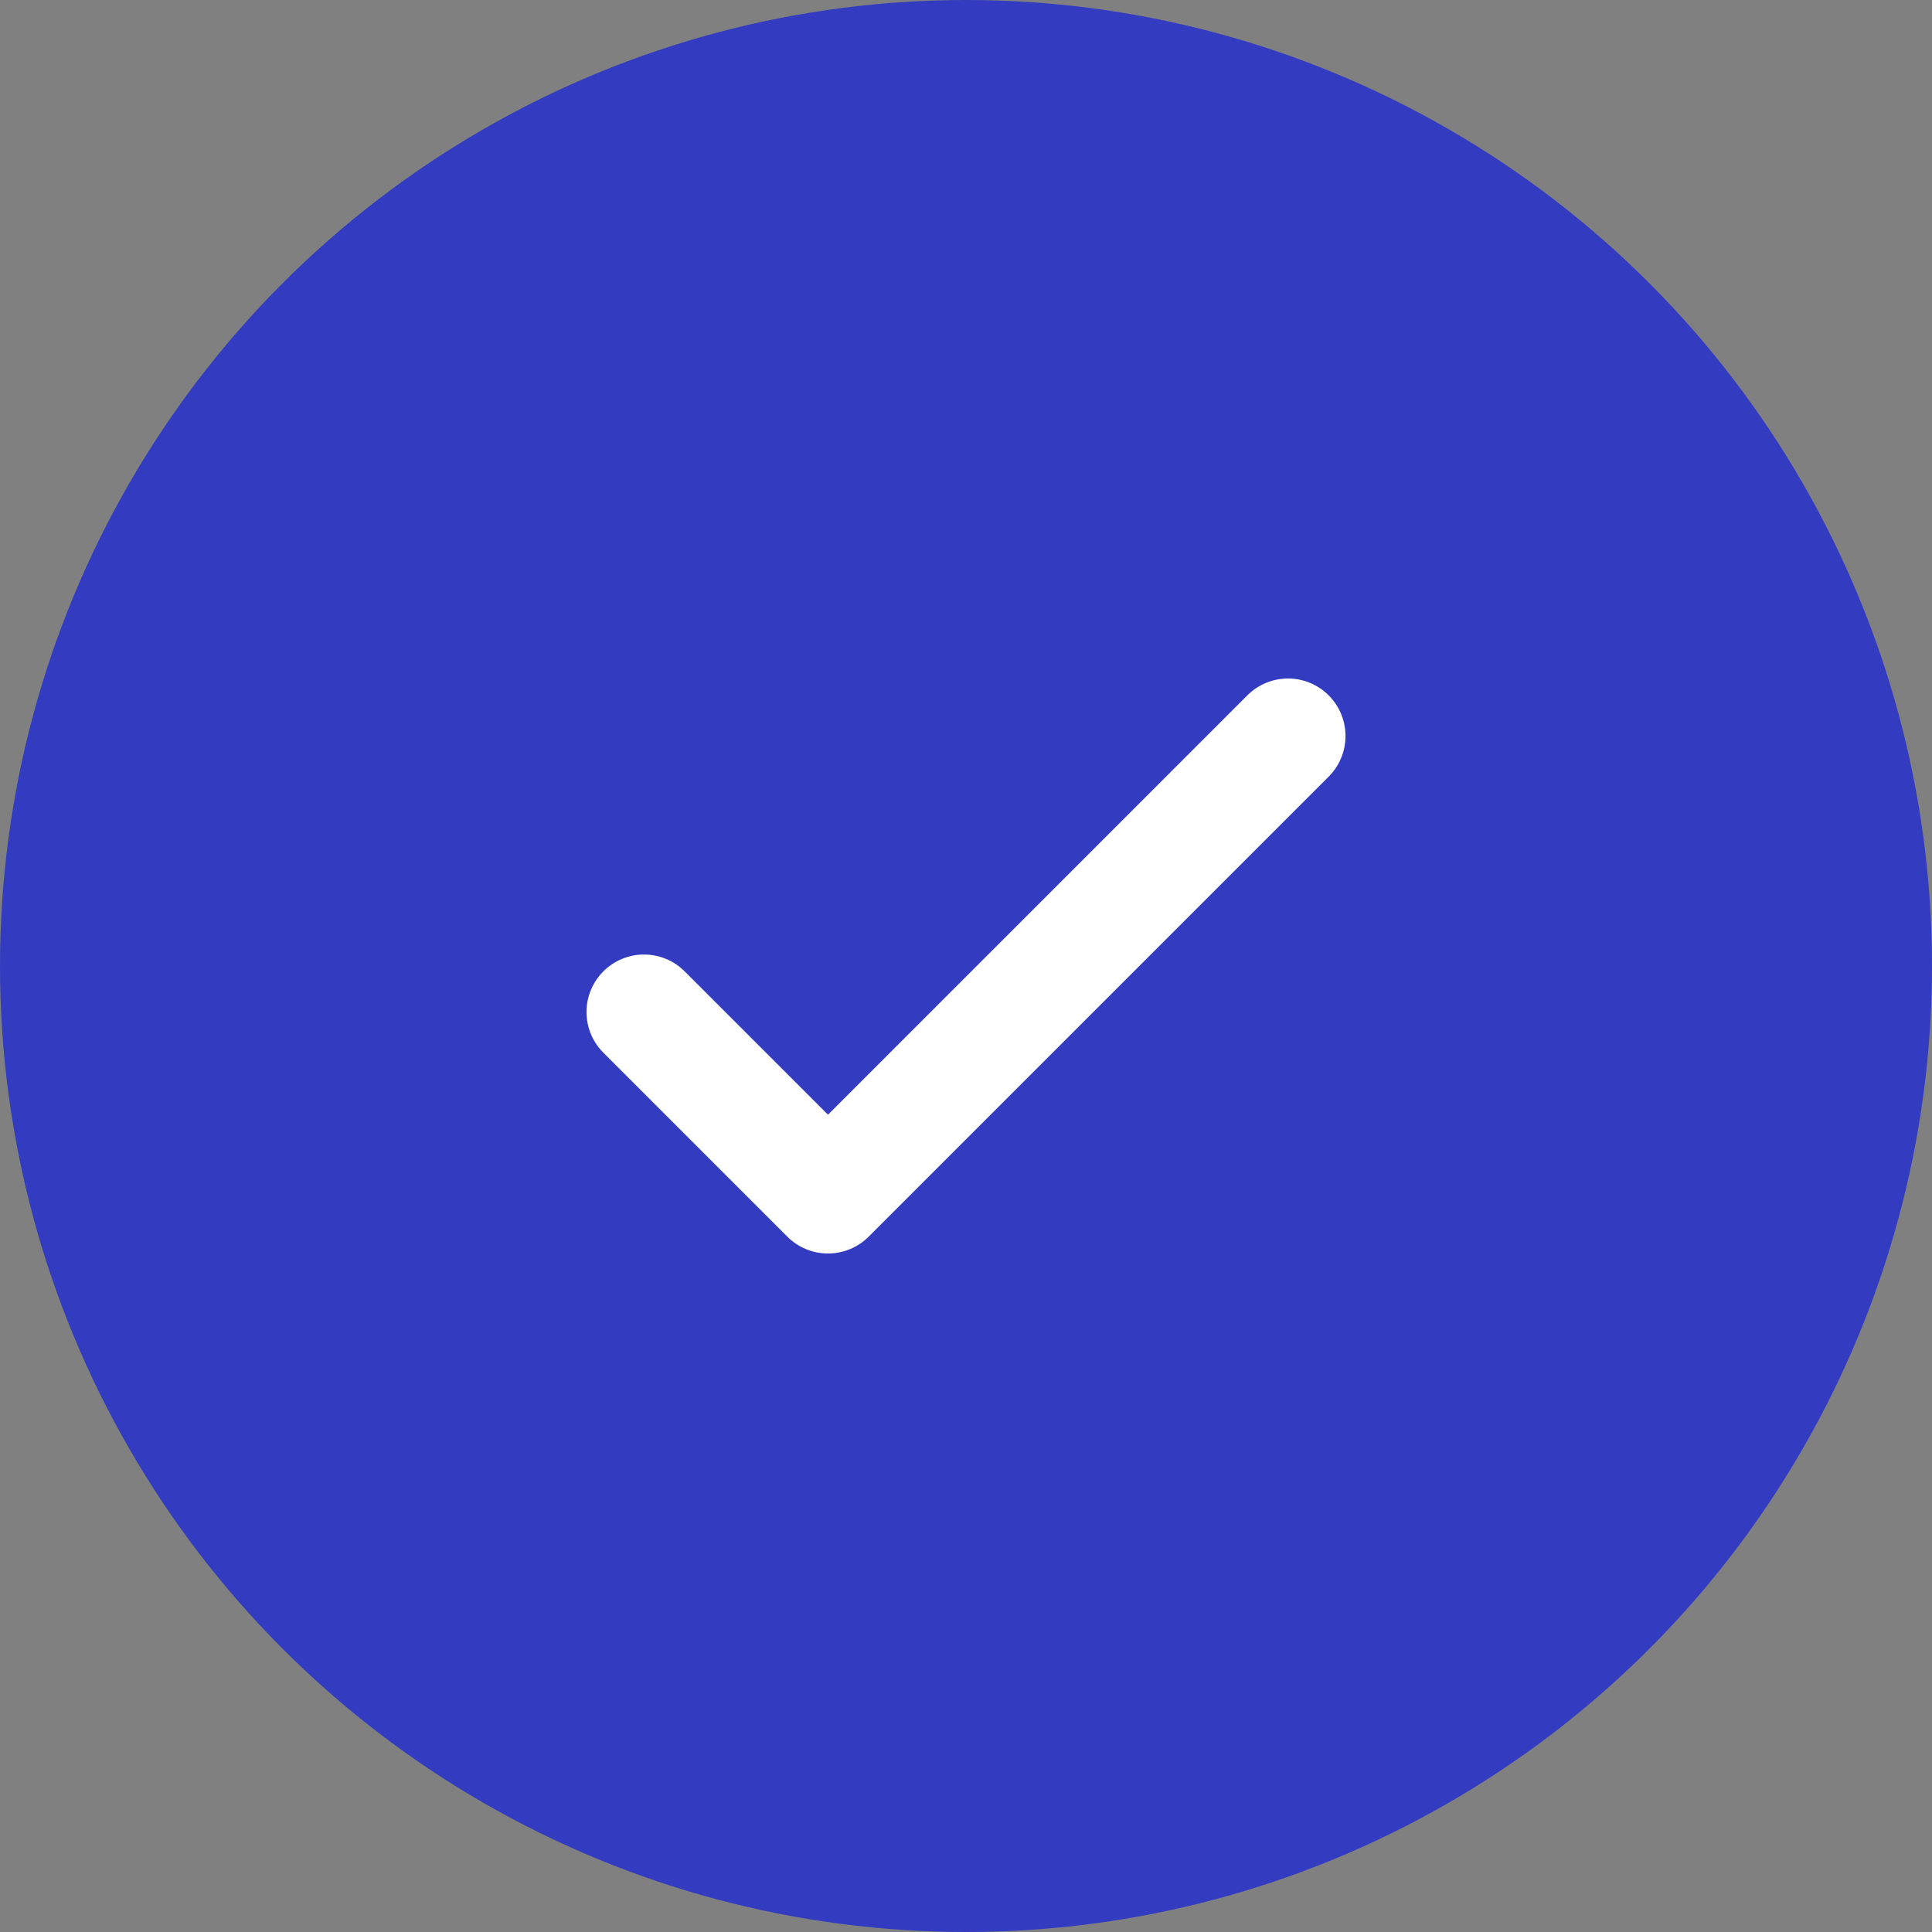 <svg width="60" height="60" viewBox="0 0 60 60" fill="none" xmlns="http://www.w3.org/2000/svg">
<rect x="0" y="0" width="60" height="60" fill="#808080" stroke="none"/>
<circle cx="30" cy="30" r="30" fill="#333CC1"/>
<path d="M20 31.429L25.714 37.143L40 22.857" stroke="white" stroke-width="3.571" stroke-linecap="round" stroke-linejoin="round"/>
</svg>
